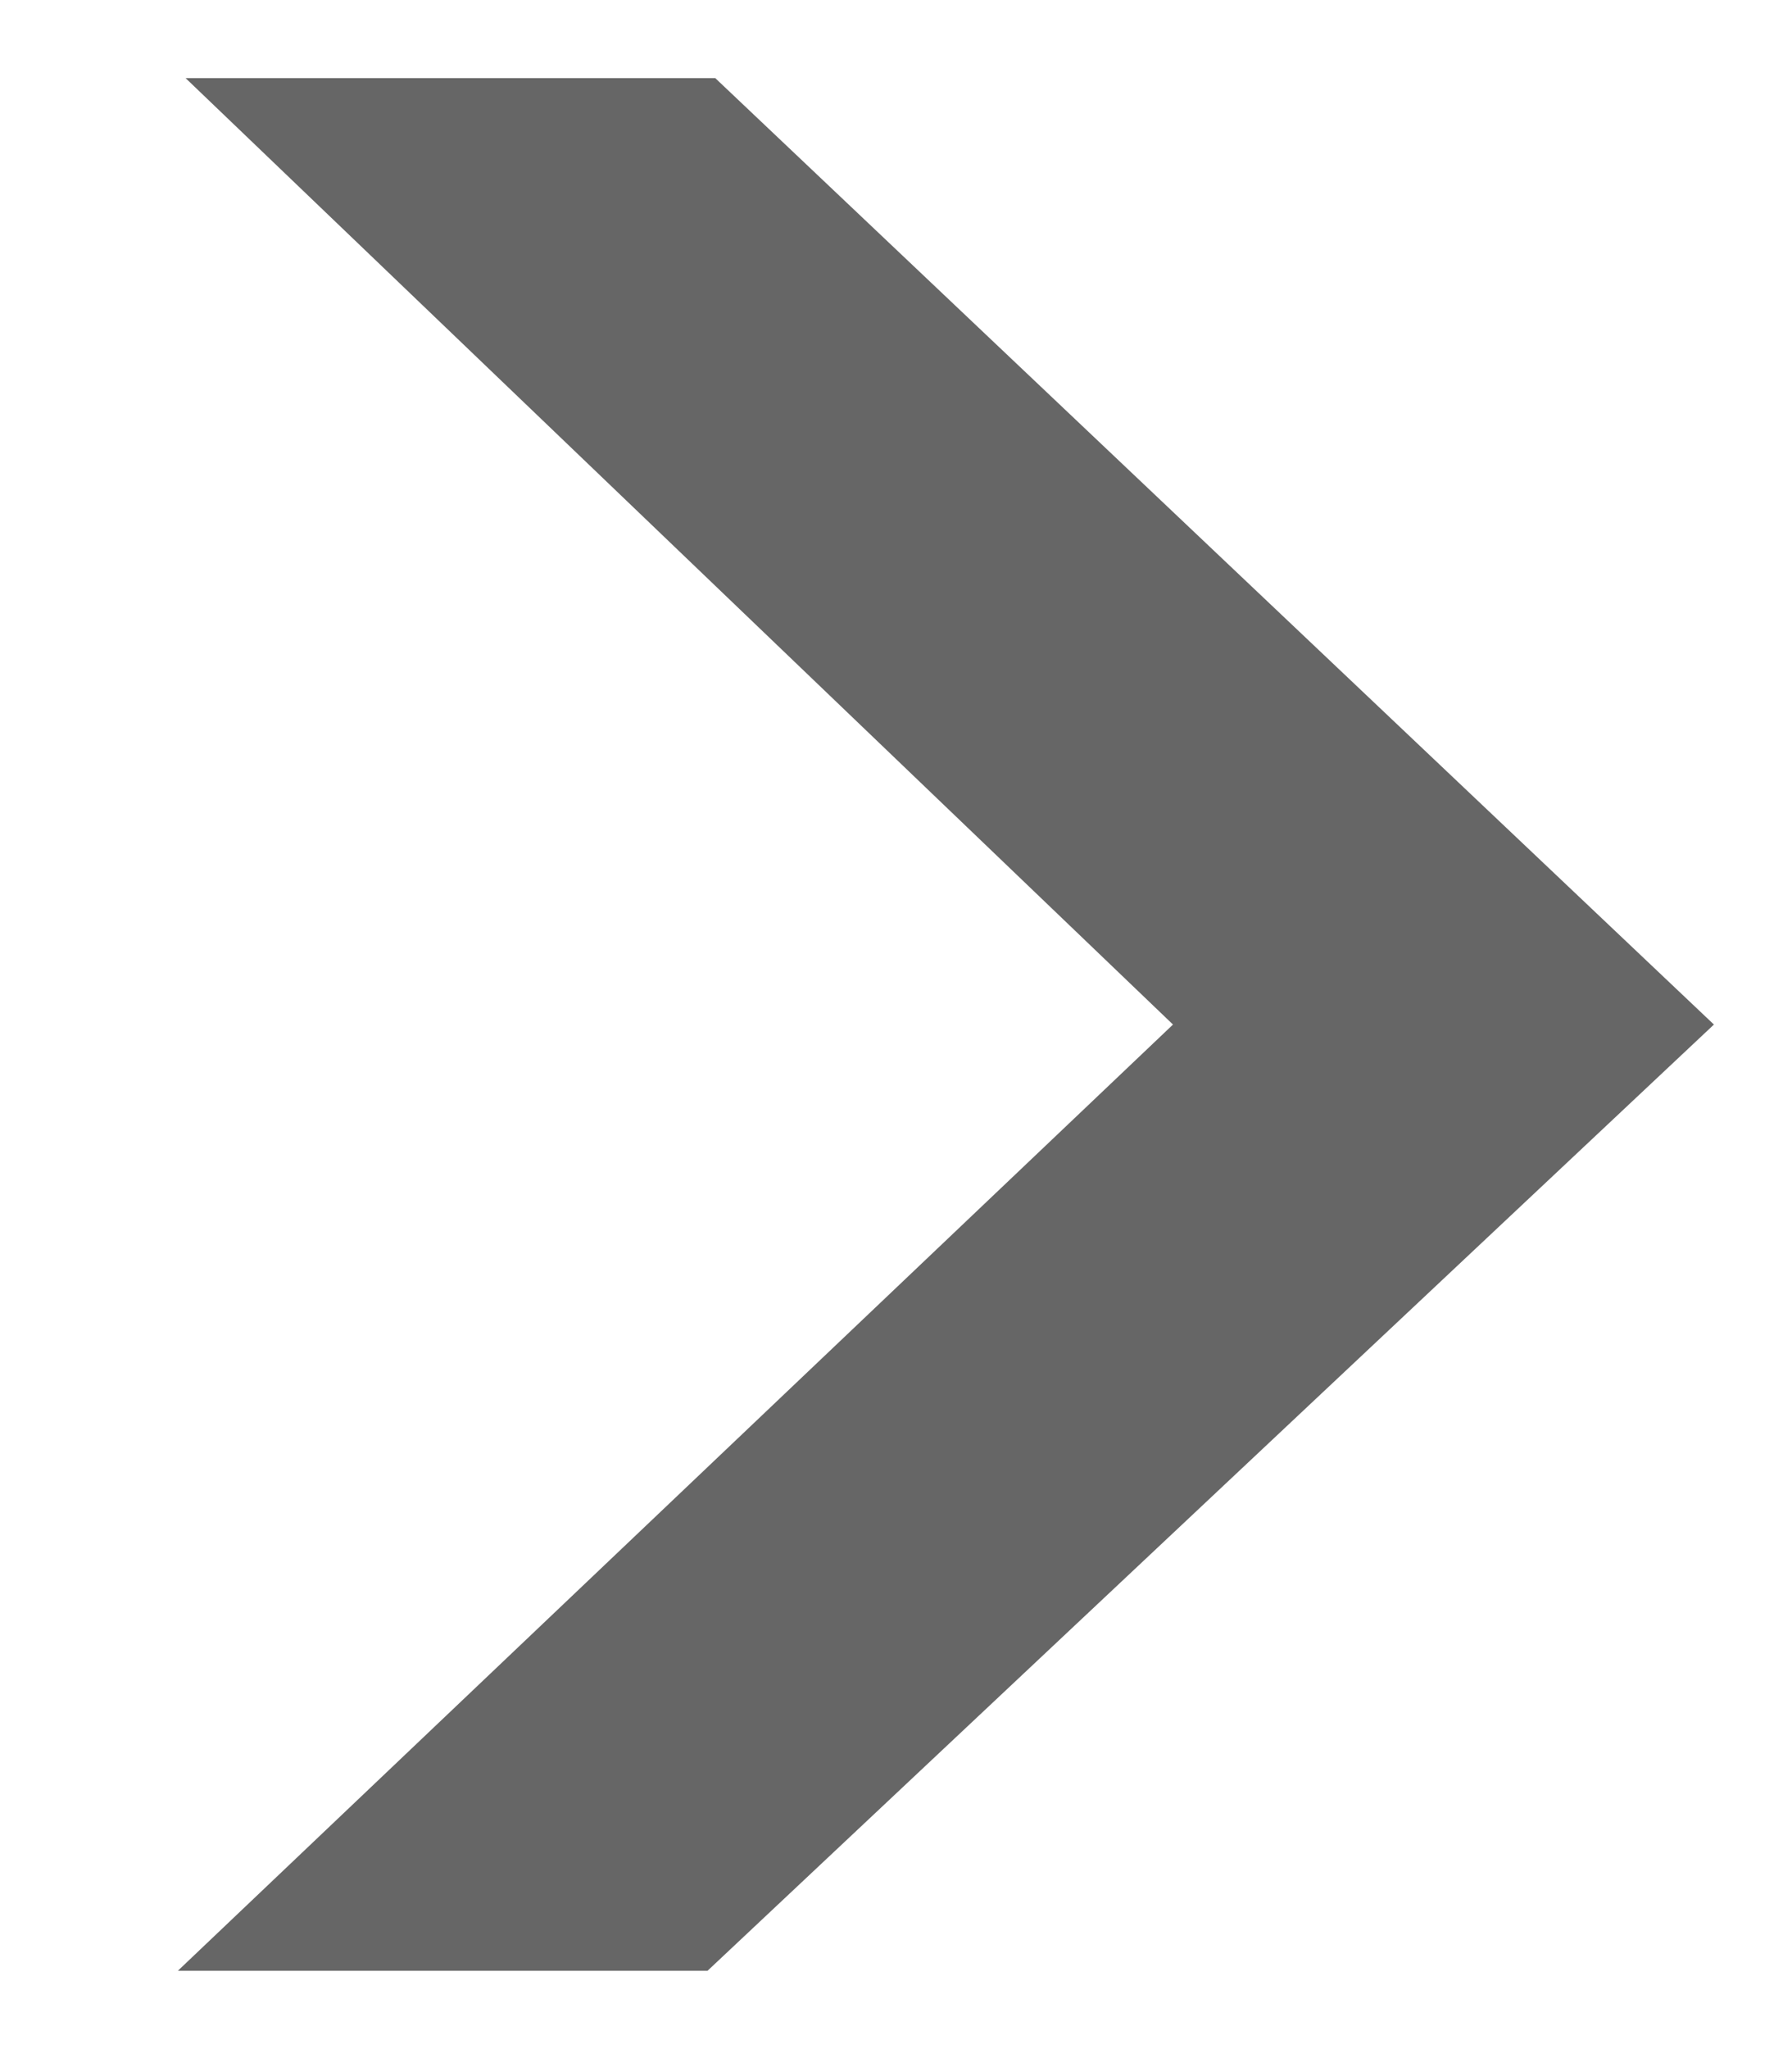 <?xml version="1.0" encoding="UTF-8" standalone="no"?>
<svg width="7px" height="8px" viewBox="0 0 7 8" version="1.1" xmlns="http://www.w3.org/2000/svg" xmlns:xlink="http://www.w3.org/1999/xlink">
    <!-- Generator: Sketch 3.6 (26304) - http://www.bohemiancoding.com/sketch -->
    <title>icon copy 3</title>
    <desc>Created with Sketch.</desc>
    <defs></defs>
    <g id="Page-1" stroke="none" stroke-width="1" fill="none" fill-rule="evenodd">
        <g id="Success-Plan---Plan-Summary-Dropdown" transform="translate(-517, -431)" fill="#666666">
            <g id="Dropdown" transform="translate(317, 371)">
                <path d="M207.389,61 L207.389,63.069 L203.695,67 L200,63.099 L200,61.03 L203.695,64.887 L207.389,61 Z" id="icon-copy-3" transform="translate(203.695, 64) scale(-1, 1) rotate(-270) translate(-203.695, -64) "></path>
            </g>
        </g>
    </g>
</svg>